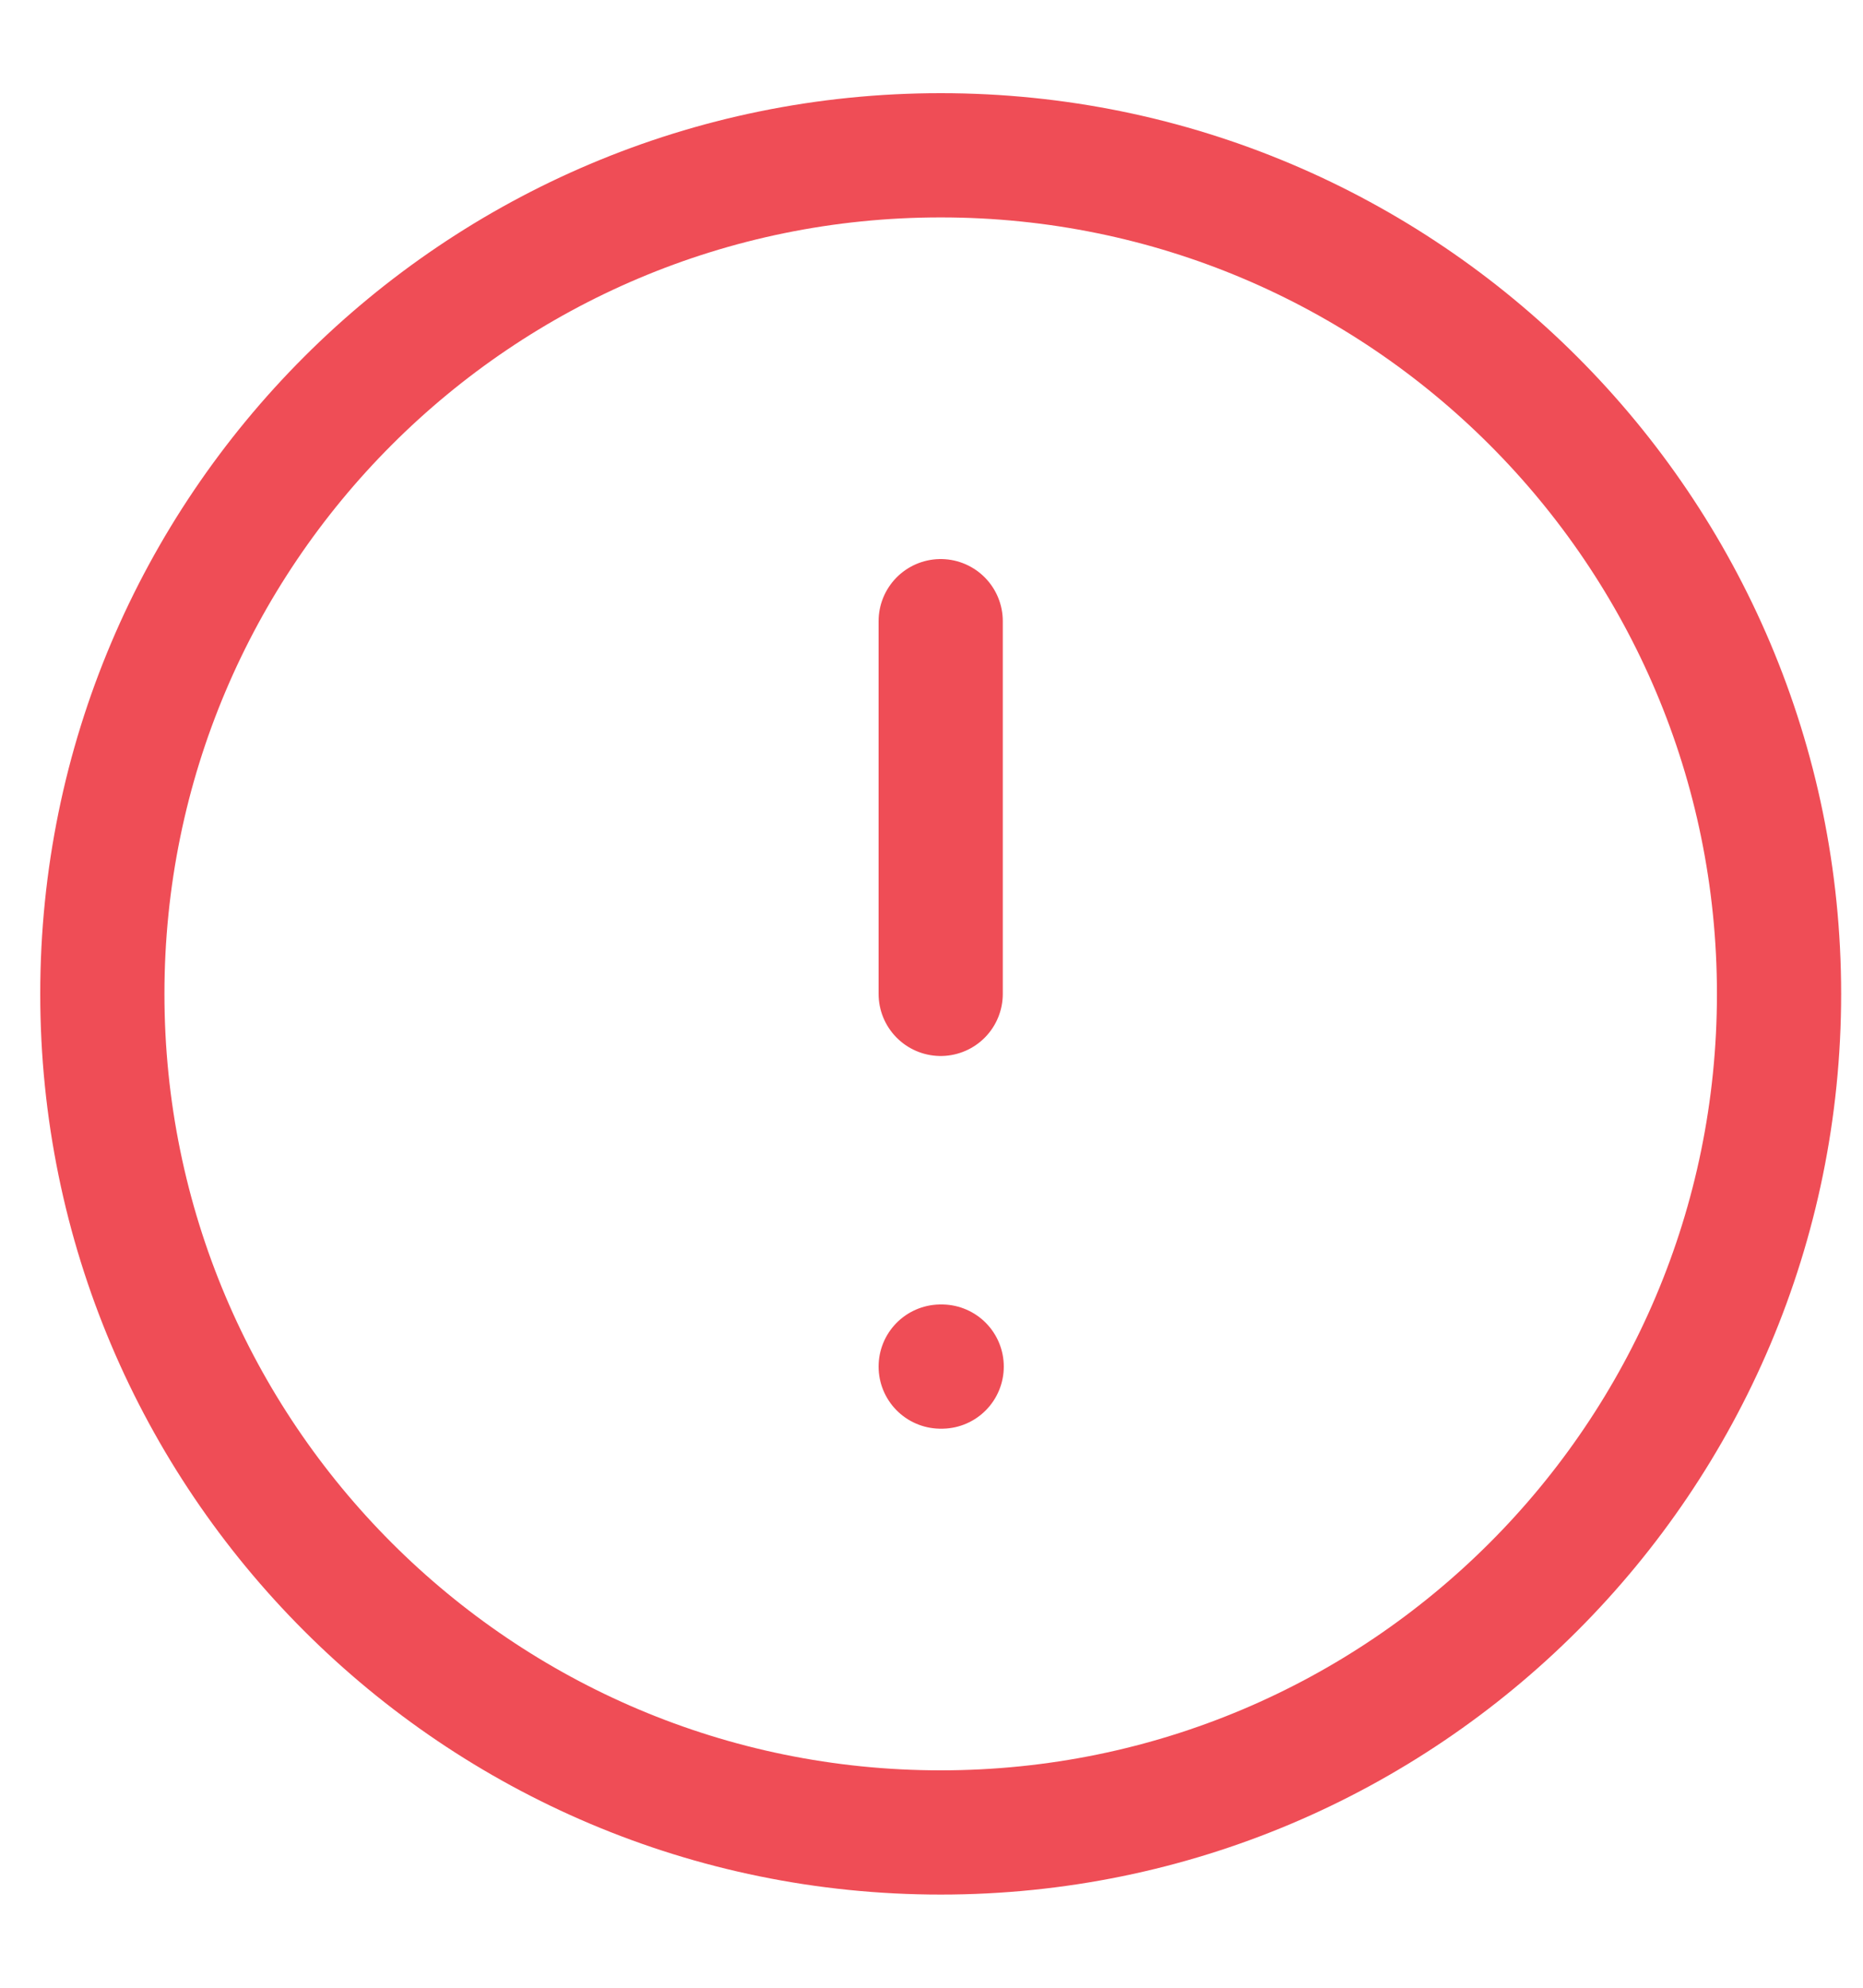 <svg width="15" height="16" viewBox="0 0 15 16" fill="none" xmlns="http://www.w3.org/2000/svg">
<path d="M7.574 11H7.582M7.574 5V8M7.574 14.75C11.302 14.75 14.324 11.728 14.324 8C14.324 4.272 11.302 1.25 7.574 1.25C3.846 1.25 0.824 4.272 0.824 8C0.824 11.728 3.846 14.75 7.574 14.75Z" stroke="#EF4D56" stroke-linecap="round" stroke-linejoin="round"/>
</svg>

